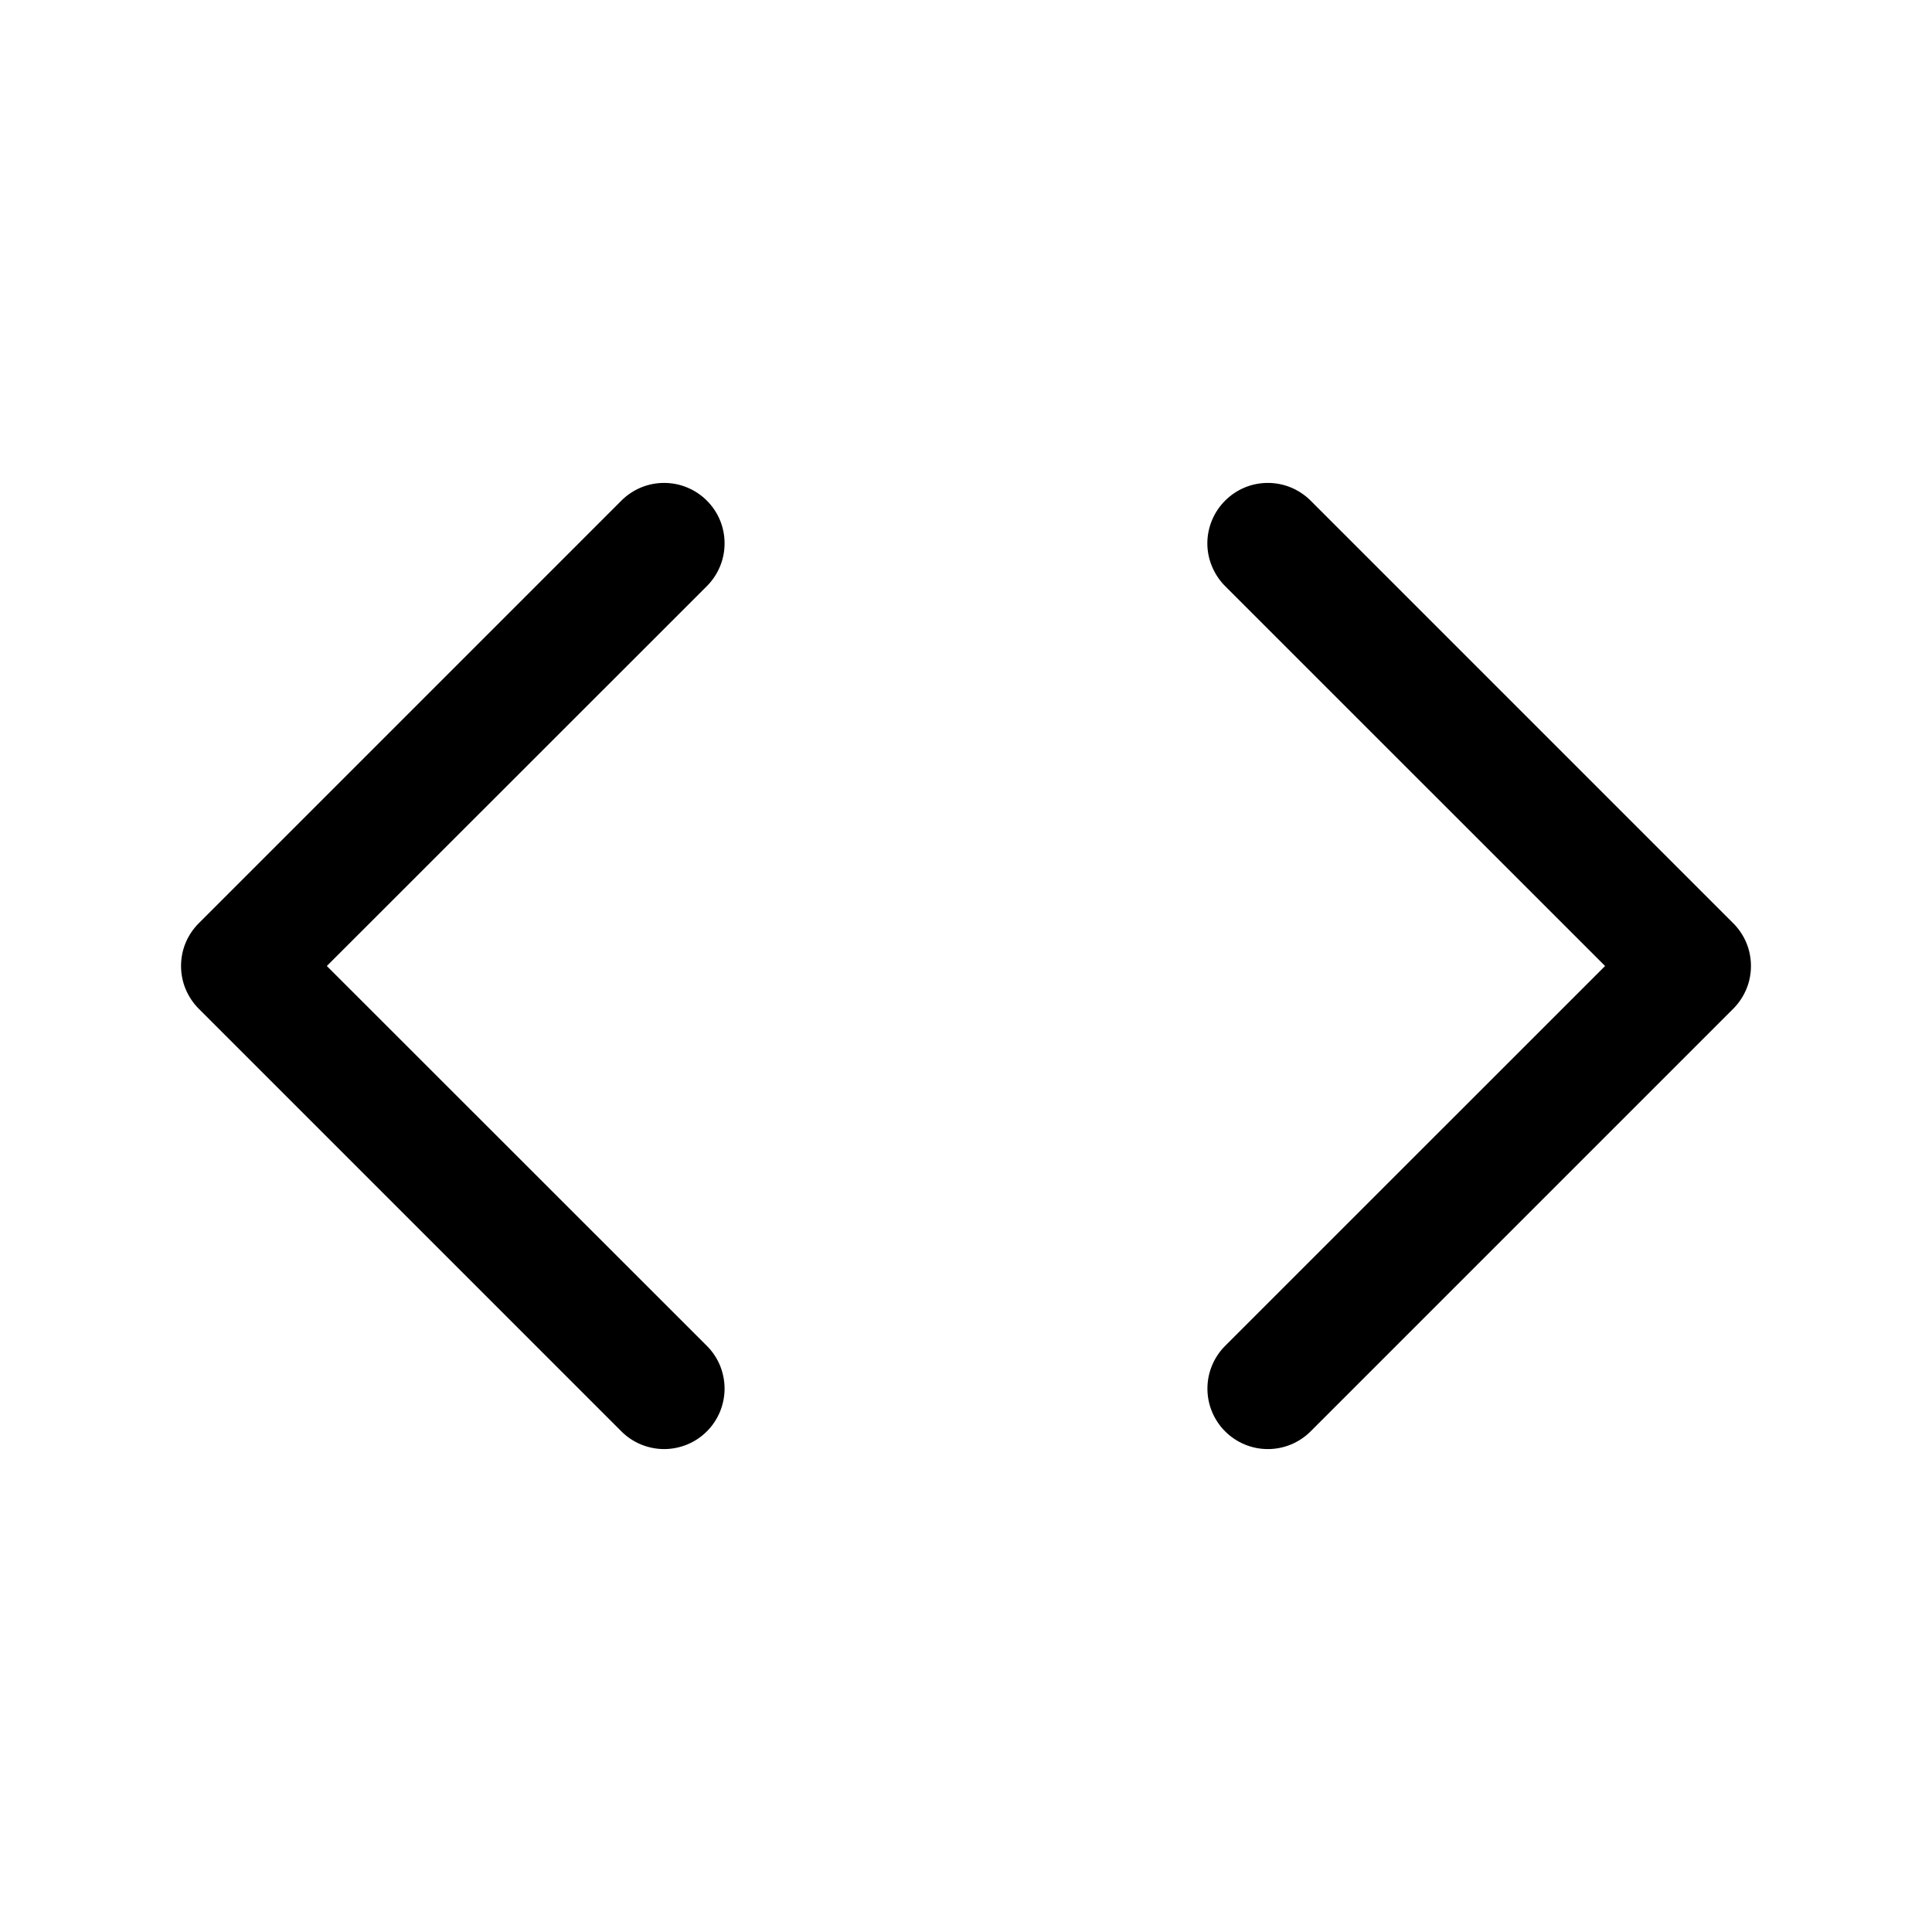 <svg width="24" height="24" viewBox="0 0 24 24" fill="none" xmlns="http://www.w3.org/2000/svg">
<path fill-rule="evenodd" clip-rule="evenodd" d="M8.781 6.219C8.851 6.289 8.906 6.371 8.944 6.462C8.982 6.554 9.001 6.651 9.001 6.75C9.001 6.849 8.982 6.946 8.944 7.037C8.906 7.128 8.851 7.211 8.781 7.281L4.06 12L8.781 16.719C8.851 16.789 8.906 16.871 8.944 16.962C8.981 17.054 9.001 17.151 9.001 17.25C9.001 17.349 8.981 17.446 8.944 17.537C8.906 17.628 8.851 17.711 8.781 17.781C8.711 17.851 8.628 17.906 8.537 17.944C8.446 17.981 8.348 18.001 8.25 18.001C8.151 18.001 8.054 17.981 7.963 17.944C7.871 17.906 7.789 17.851 7.719 17.781L2.469 12.531C2.399 12.461 2.344 12.378 2.306 12.287C2.268 12.196 2.249 12.098 2.249 12C2.249 11.901 2.268 11.803 2.306 11.712C2.344 11.621 2.399 11.539 2.469 11.469L7.719 6.219C7.789 6.149 7.871 6.094 7.962 6.056C8.054 6.018 8.151 5.999 8.25 5.999C8.349 5.999 8.446 6.018 8.537 6.056C8.628 6.094 8.711 6.149 8.781 6.219ZM15.219 6.219C15.149 6.289 15.094 6.371 15.056 6.462C15.018 6.554 14.998 6.651 14.998 6.75C14.998 6.849 15.018 6.946 15.056 7.037C15.094 7.128 15.149 7.211 15.219 7.281L19.939 12L15.219 16.719C15.078 16.86 14.999 17.051 14.999 17.25C14.999 17.449 15.078 17.64 15.219 17.781C15.36 17.922 15.551 18.001 15.75 18.001C15.949 18.001 16.14 17.922 16.281 17.781L21.531 12.531C21.601 12.461 21.656 12.378 21.694 12.287C21.732 12.196 21.751 12.098 21.751 12C21.751 11.901 21.732 11.803 21.694 11.712C21.656 11.621 21.601 11.539 21.531 11.469L16.281 6.219C16.211 6.149 16.128 6.094 16.037 6.056C15.946 6.018 15.848 5.999 15.75 5.999C15.651 5.999 15.553 6.018 15.462 6.056C15.371 6.094 15.289 6.149 15.219 6.219Z" fill="black"/>
</svg>
